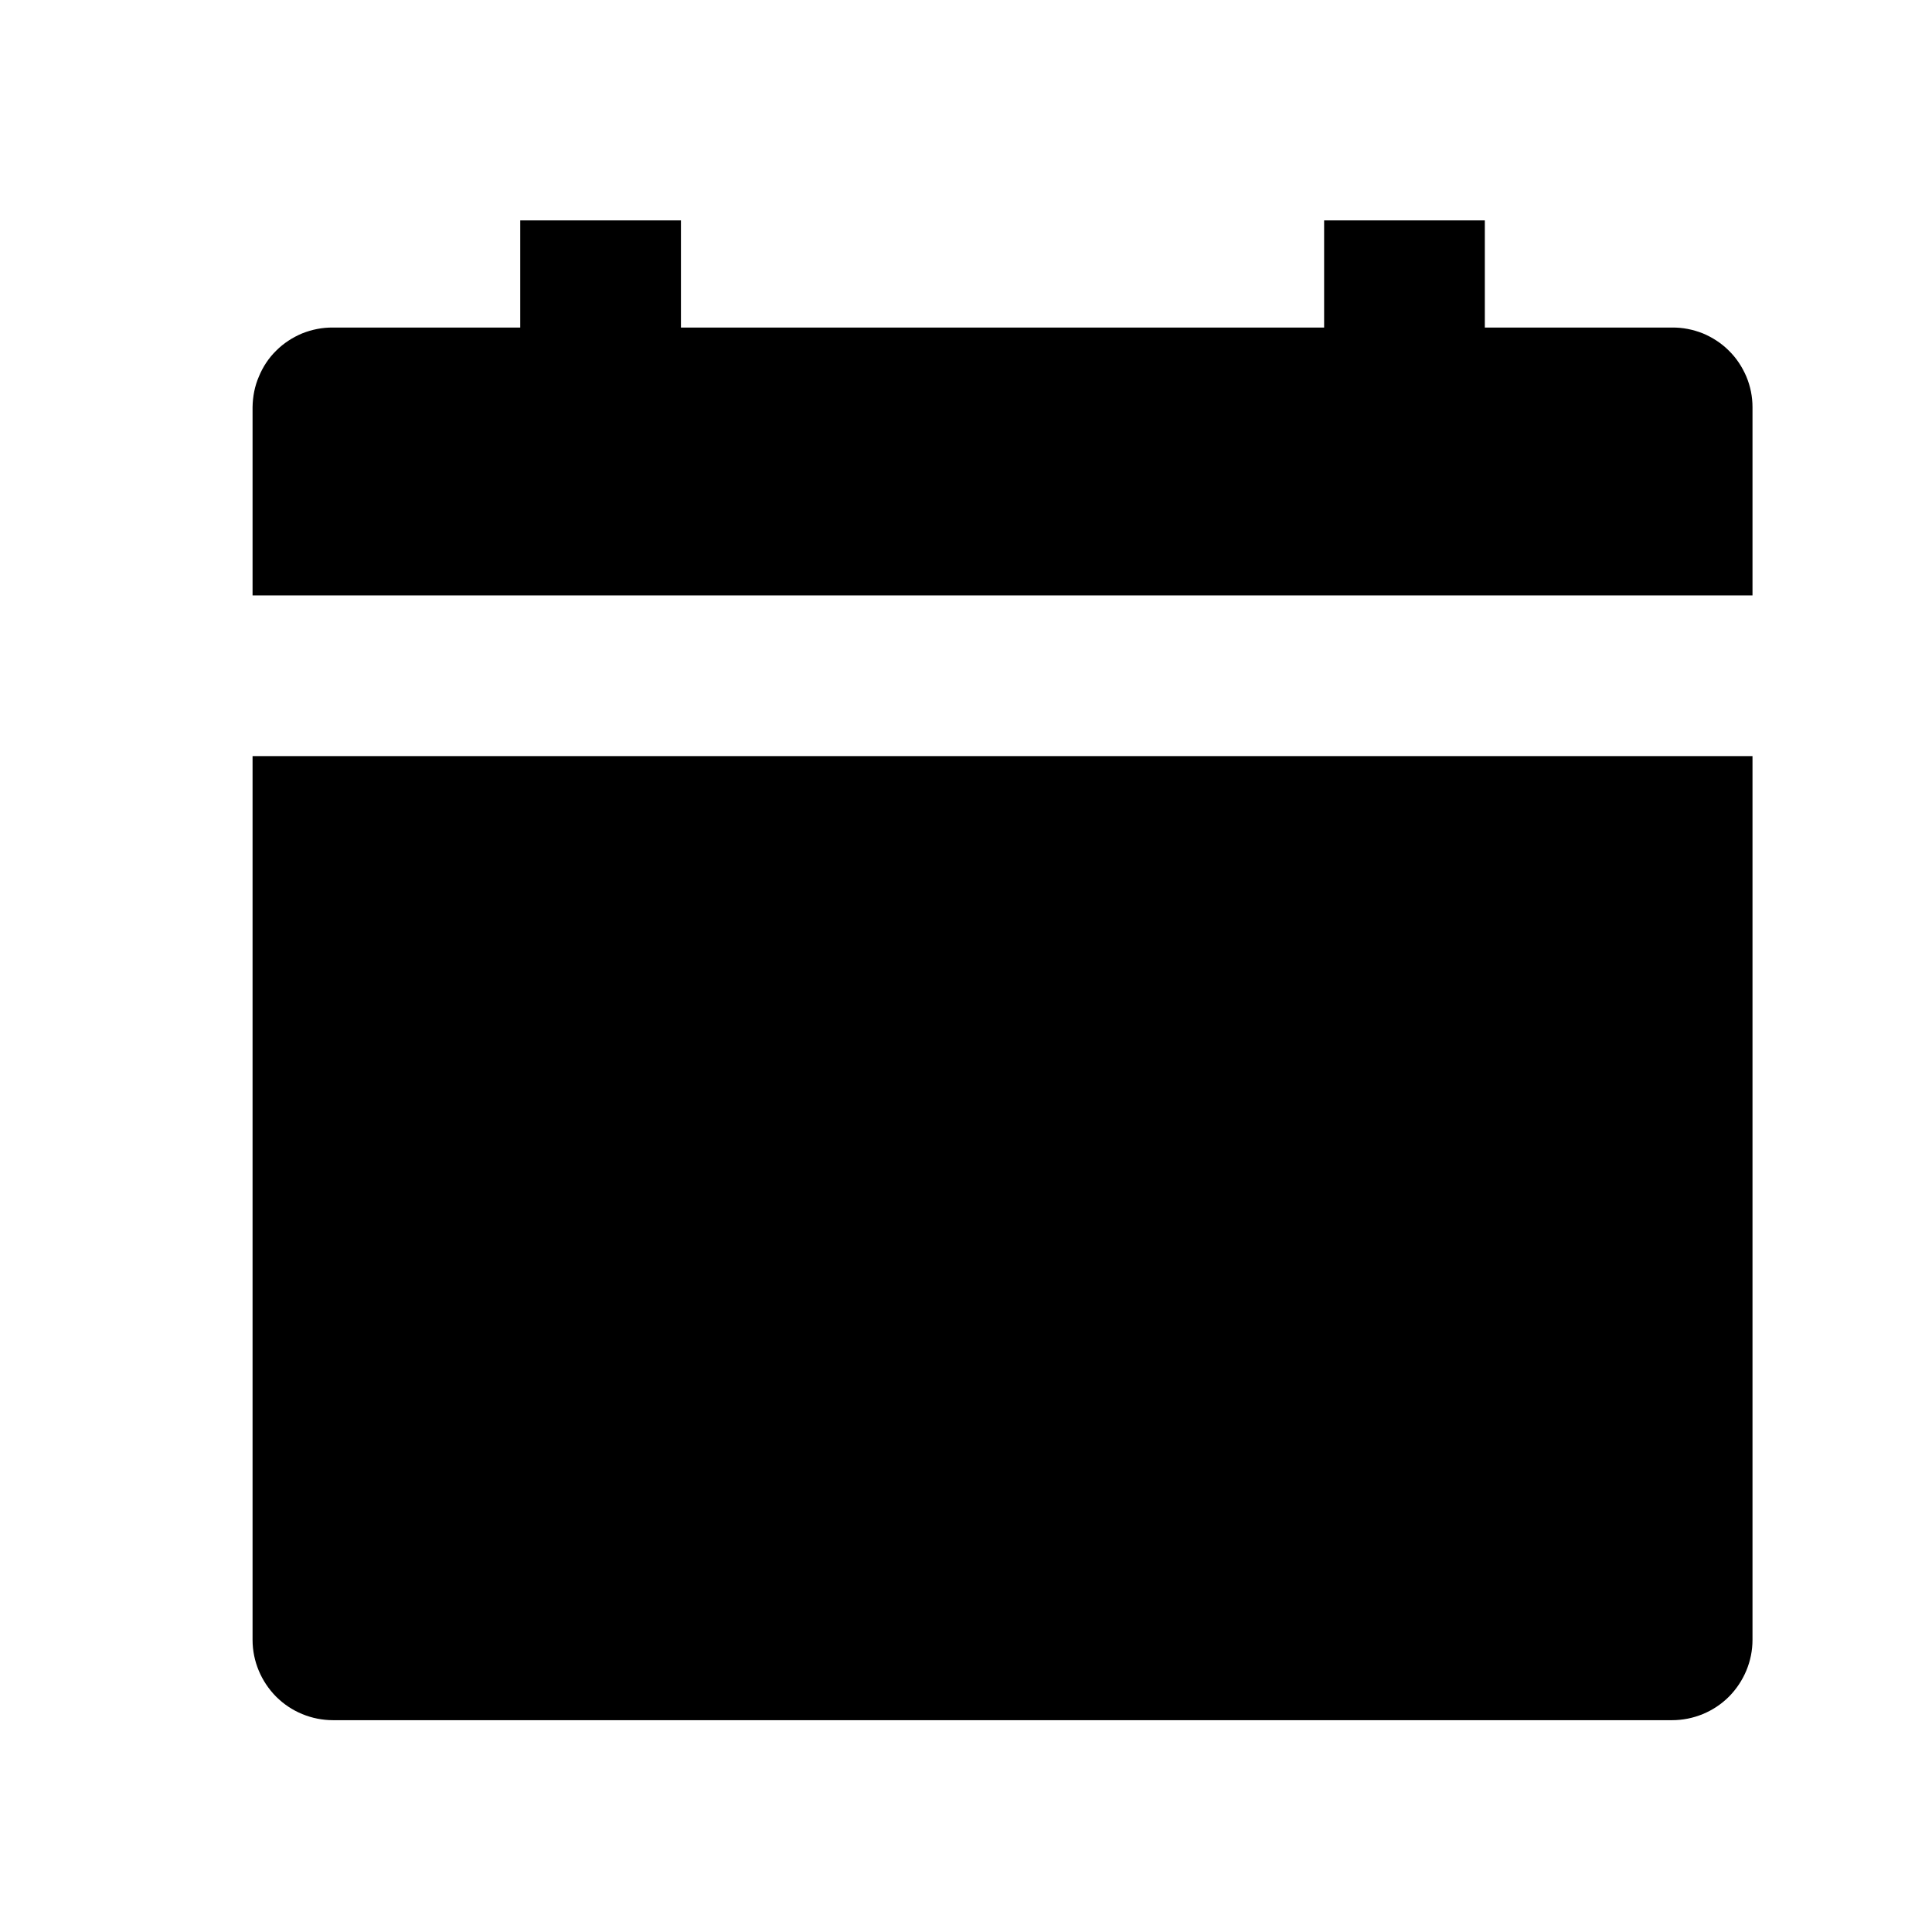 <svg width="11" height="11" viewBox="0 0 11 11" fill="none" xmlns="http://www.w3.org/2000/svg">
<path d="M1.438 9.337C1.438 9.458 1.487 9.574 1.572 9.66C1.658 9.746 1.775 9.794 1.896 9.794H9.52C9.641 9.794 9.758 9.746 9.844 9.66C9.929 9.574 9.978 9.458 9.978 9.337V4.305H1.438V9.337Z" fill="black"/>
<path d="M9.978 2.318C9.978 2.258 9.966 2.199 9.943 2.144C9.919 2.088 9.886 2.038 9.843 1.996C9.801 1.954 9.75 1.921 9.695 1.898C9.639 1.876 9.58 1.864 9.52 1.865H8.454V1.255H7.539V1.865H3.877V1.255H2.962V1.865H1.896C1.836 1.864 1.777 1.876 1.721 1.898C1.666 1.921 1.615 1.954 1.573 1.996C1.53 2.038 1.497 2.088 1.474 2.144C1.45 2.199 1.439 2.258 1.438 2.318V3.39H9.978V2.318Z" fill="black"/>
</svg>
